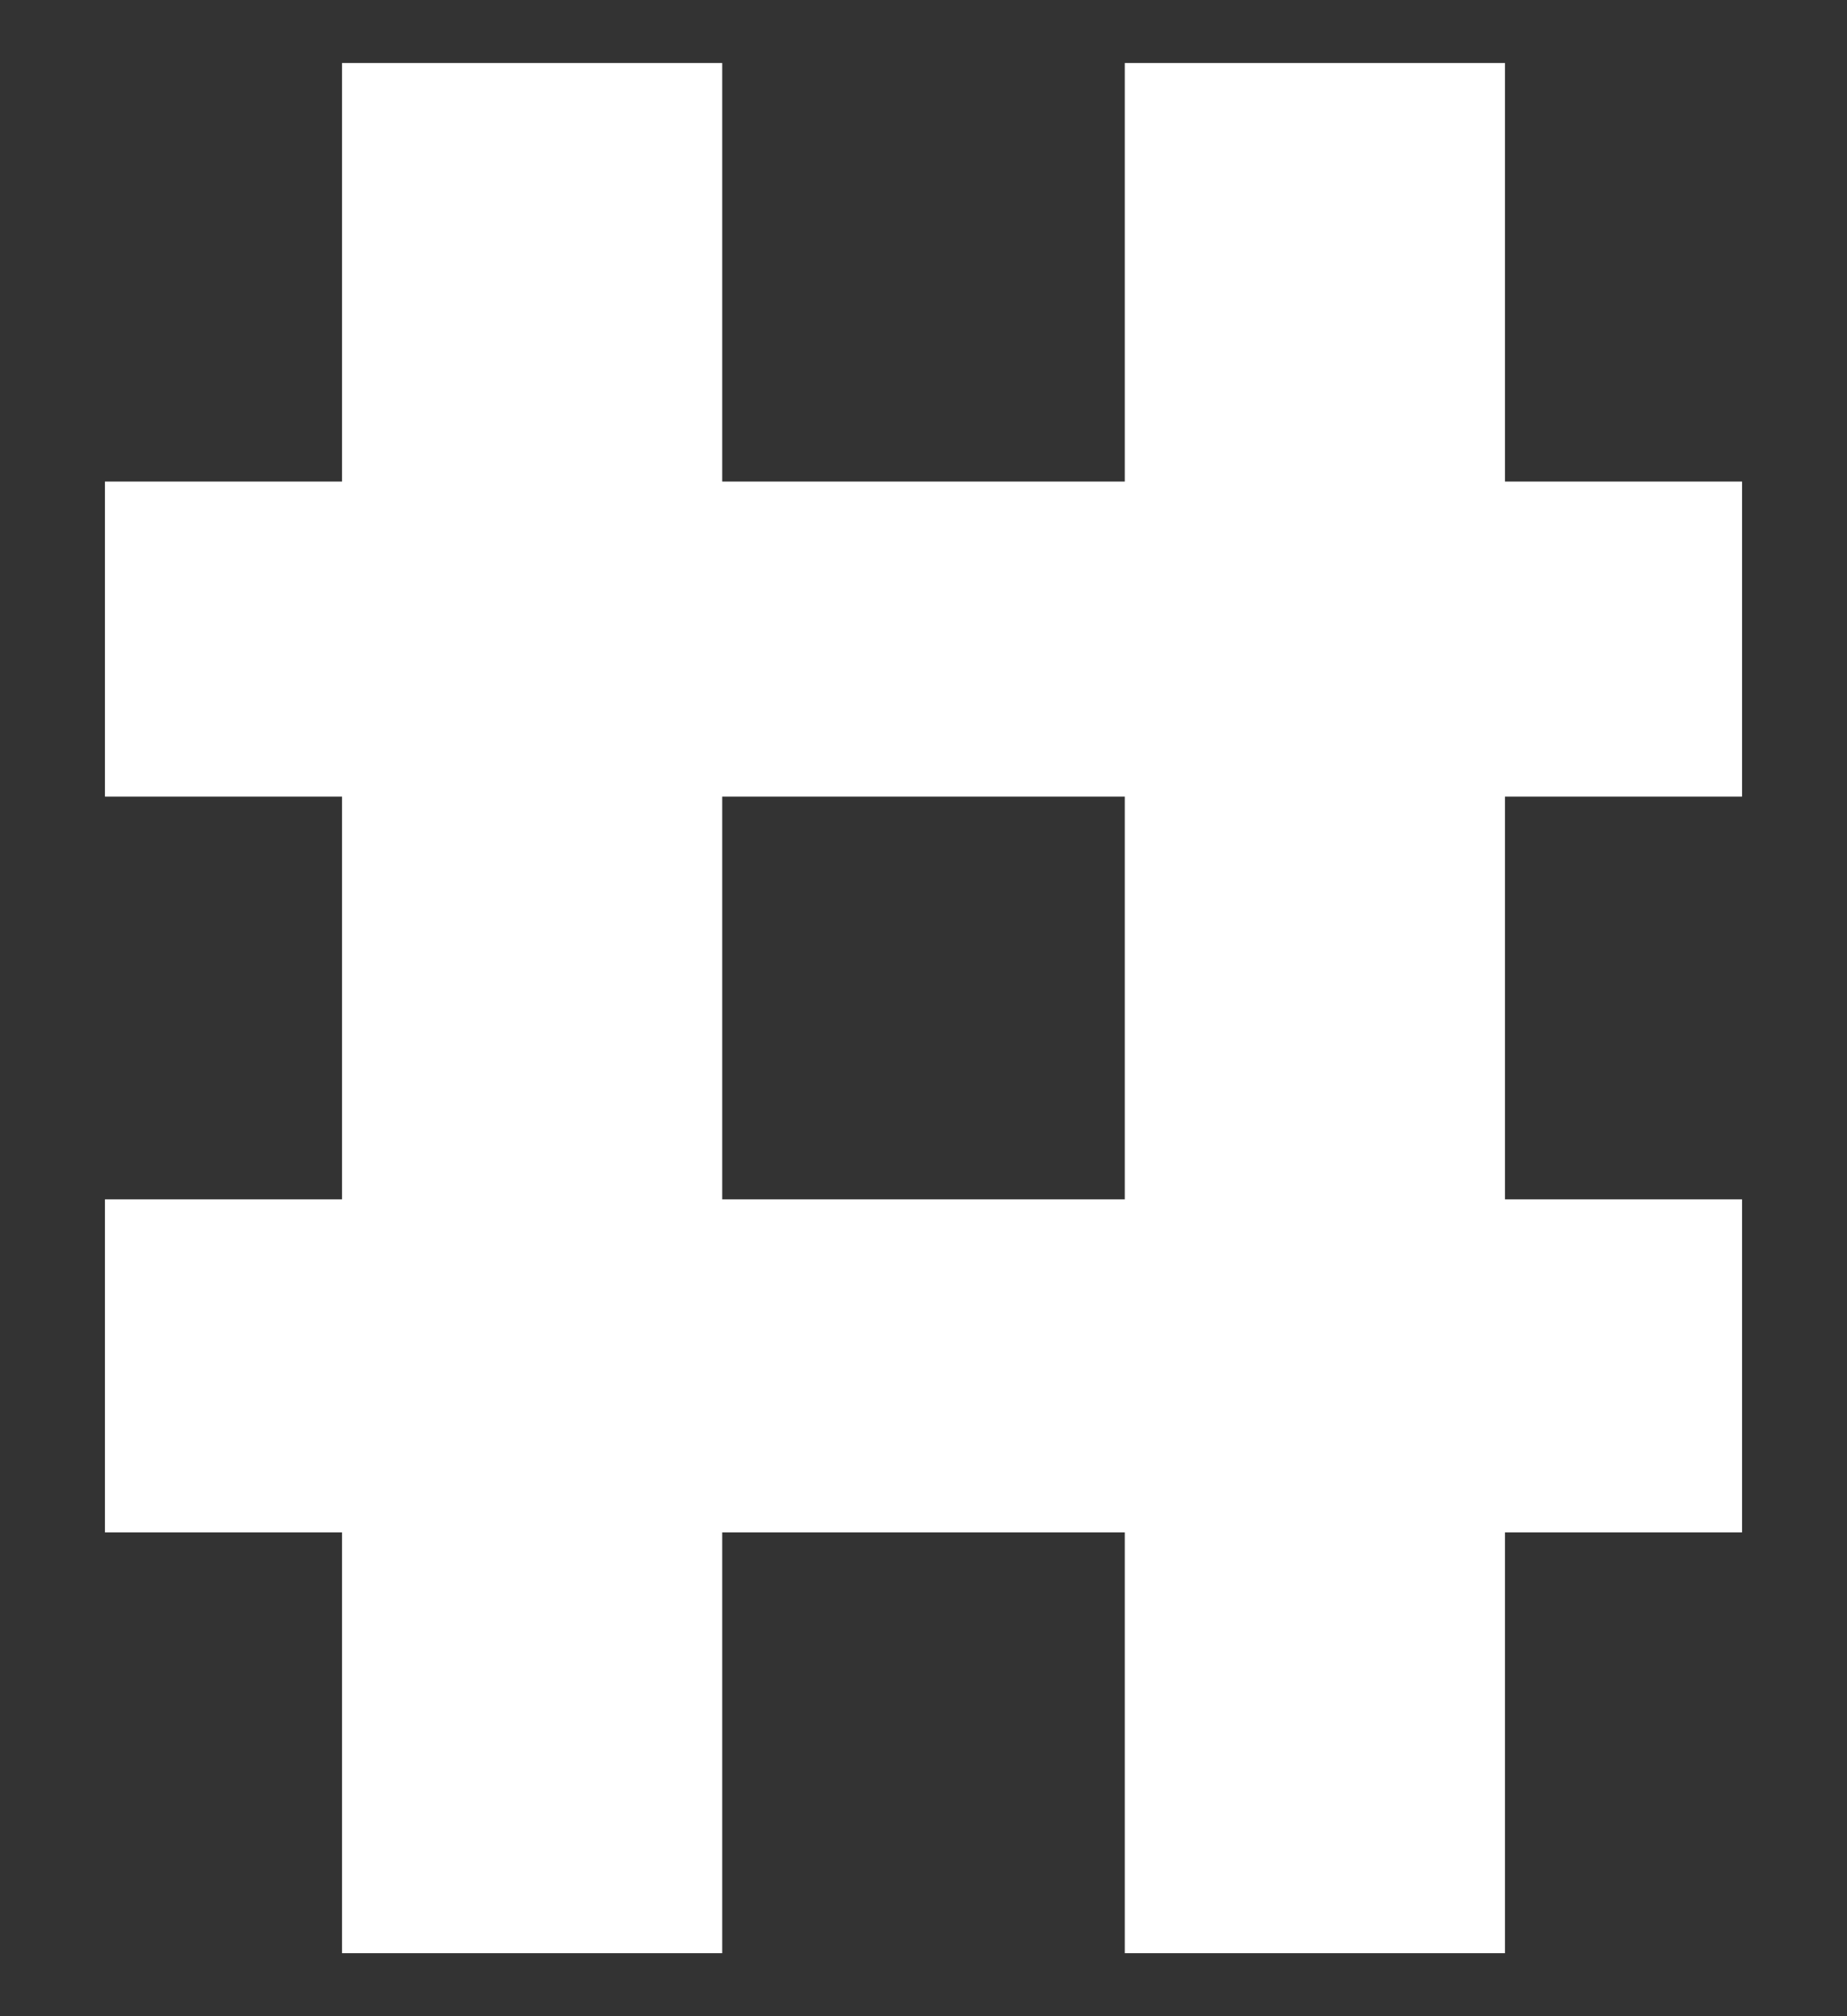 <svg width="88" height="96" viewBox="0 0 88 96" fill="none" xmlns="http://www.w3.org/2000/svg">
<rect x="0" y="0" width="88" height="96" fill="#333333" stroke="none"/>
<path d="M83 37.929H71.705V57.107H83V72.964H71.705V93H53.59V72.964H34.41V93H16.295V72.964H5V57.107H16.295V37.929H5V22.929H16.295V3H34.41V22.929H53.59V3H71.705V22.929H83V37.929ZM53.59 57.107V37.929H34.41V57.107H53.59Z" fill="white"/>
</svg>
